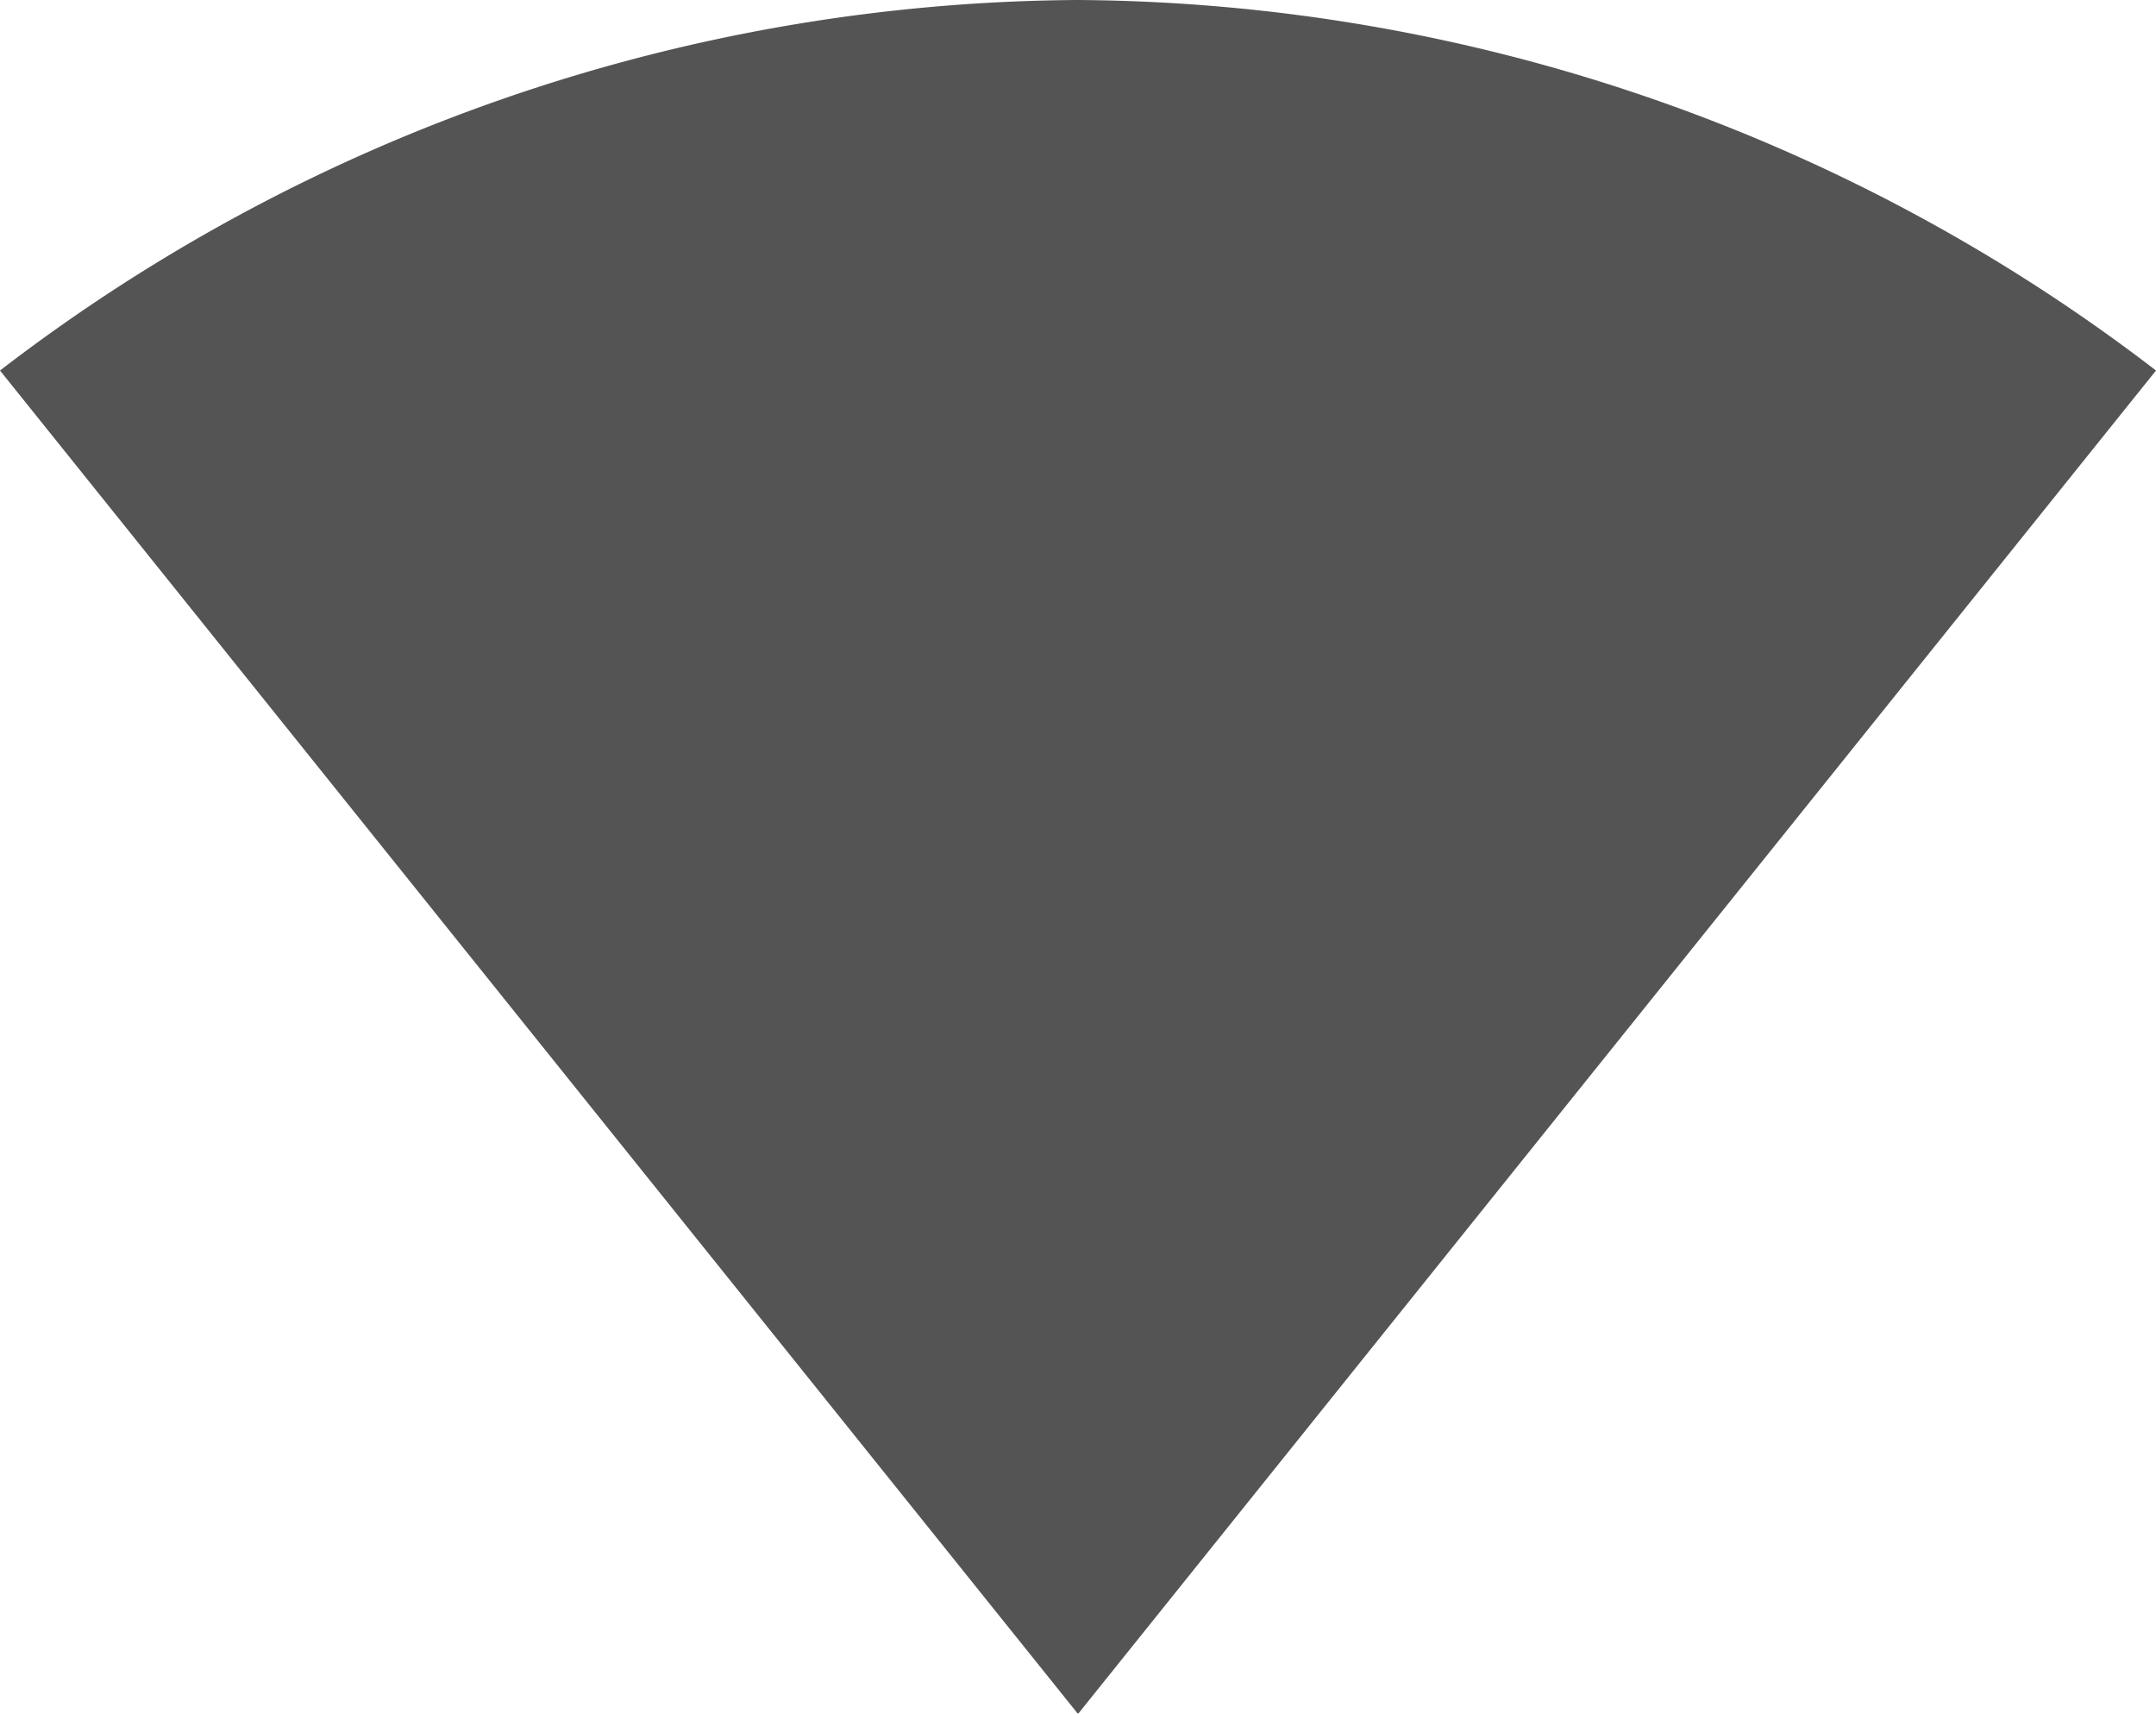 <svg xmlns="http://www.w3.org/2000/svg" width="48.815" height="38.792" viewBox="0 0 48.815 38.792">
  <path id="ic_signal_wifi_0_bar_24px" d="M24.789,41.771,49.175,11.387A40.5,40.5,0,0,0,24.768,3,40.425,40.425,0,0,0,.36,11.387L24.747,41.771l.021.021Z" transform="translate(-0.36 -3)" fill="#545454"/>
</svg>
